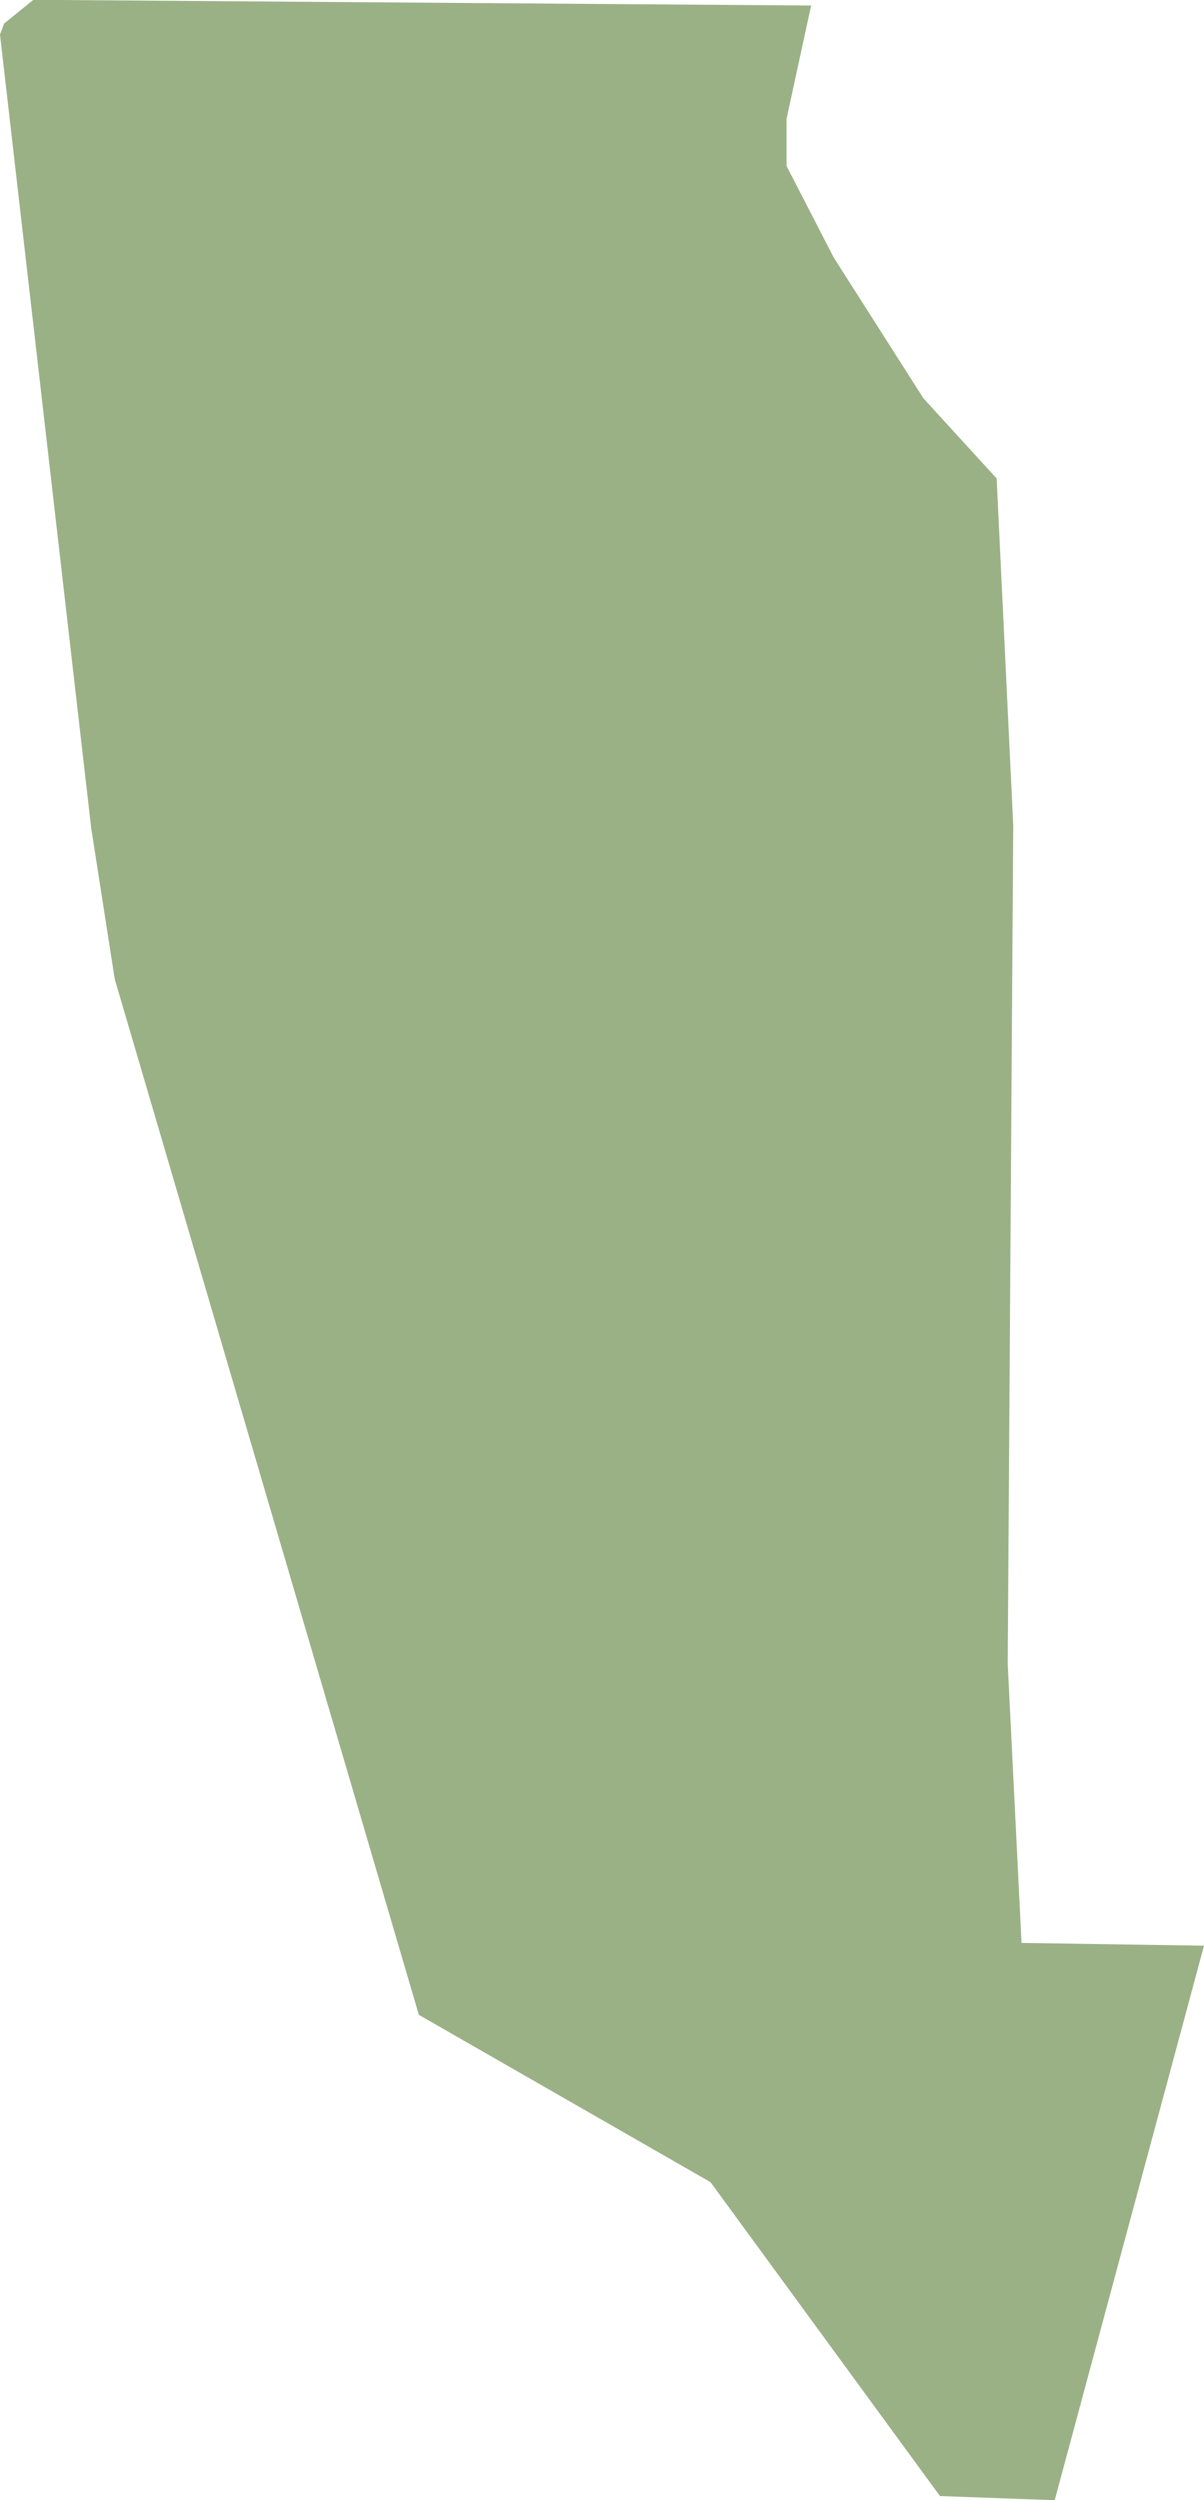 <svg xmlns="http://www.w3.org/2000/svg" viewBox="0 0 87.1 180.8"><g id="Layer_2" data-name="Layer 2"><g id="Louisiana-Parishes-Inline-parish"><path id="bossier-parish" d="M58.7.3,56.9,8.6V12l3.4,6.6,6.5,10.2,5.3,5.8,1.2,25.1-.4,60.6,1,20.2,13.2.2L76.3,180.8l-8.3-.3L51.4,157.8,30.3,145.7,8.3,70.8,6.6,59.9,0,2.5l.3-.8L2.4,0H4.3L58.7.4" fill="#9ab185"/></g></g></svg>
